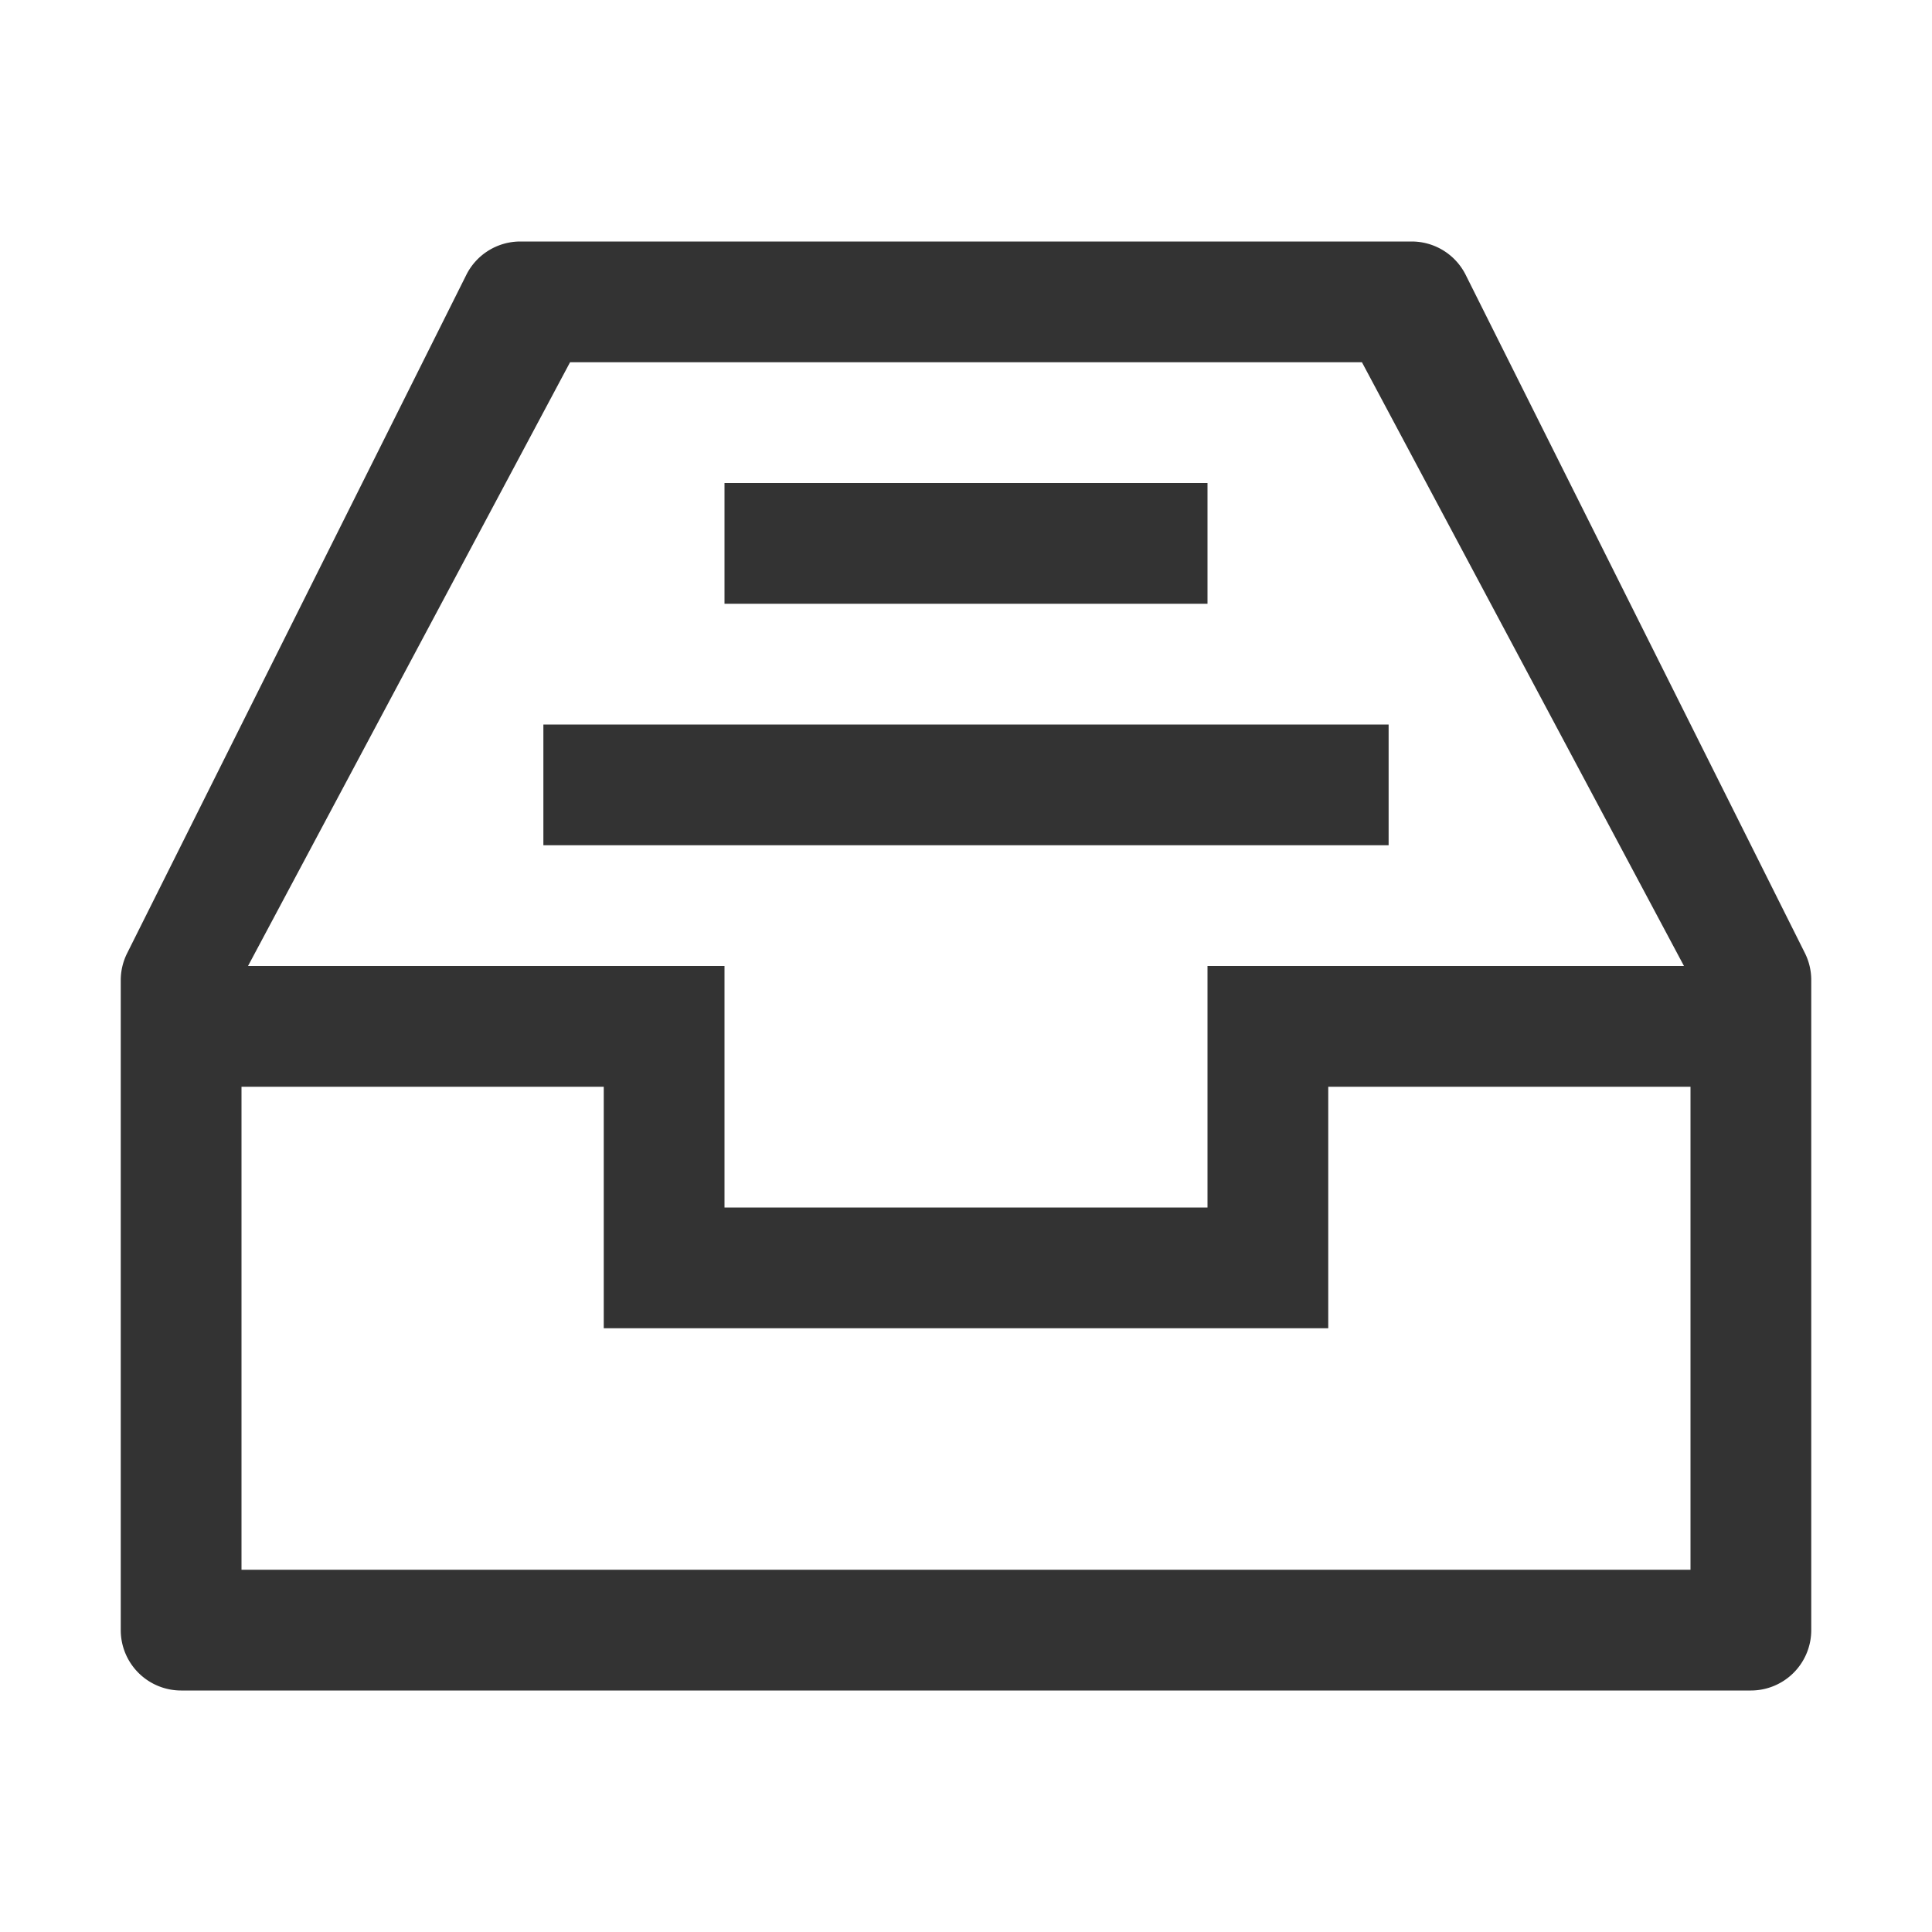 <?xml version="1.0" standalone="no"?><!DOCTYPE svg PUBLIC "-//W3C//DTD SVG 1.1//EN" "http://www.w3.org/Graphics/SVG/1.1/DTD/svg11.dtd"><svg class="icon" width="200px" height="200.00px" viewBox="0 0 1024 1024" version="1.1" xmlns="http://www.w3.org/2000/svg"><path fill="#333333" d="M288 384h448v64h-448V384zM384 256h256v64H384V256zM131.456 512H384v128h256V512h252.544l-170.688-320H302.144L131.456 512zM896 576h-192v128H320V576H128v256h768V576zM275.776 128h472.448a32 32 0 0 1 28.608 17.664l179.84 359.552a32 32 0 0 1 3.328 14.336V864a32 32 0 0 1-32 32h-832a32 32 0 0 1-32-32V519.552a32 32 0 0 1 3.392-14.336l179.776-359.552A32 32 0 0 1 275.776 128z" /></svg>